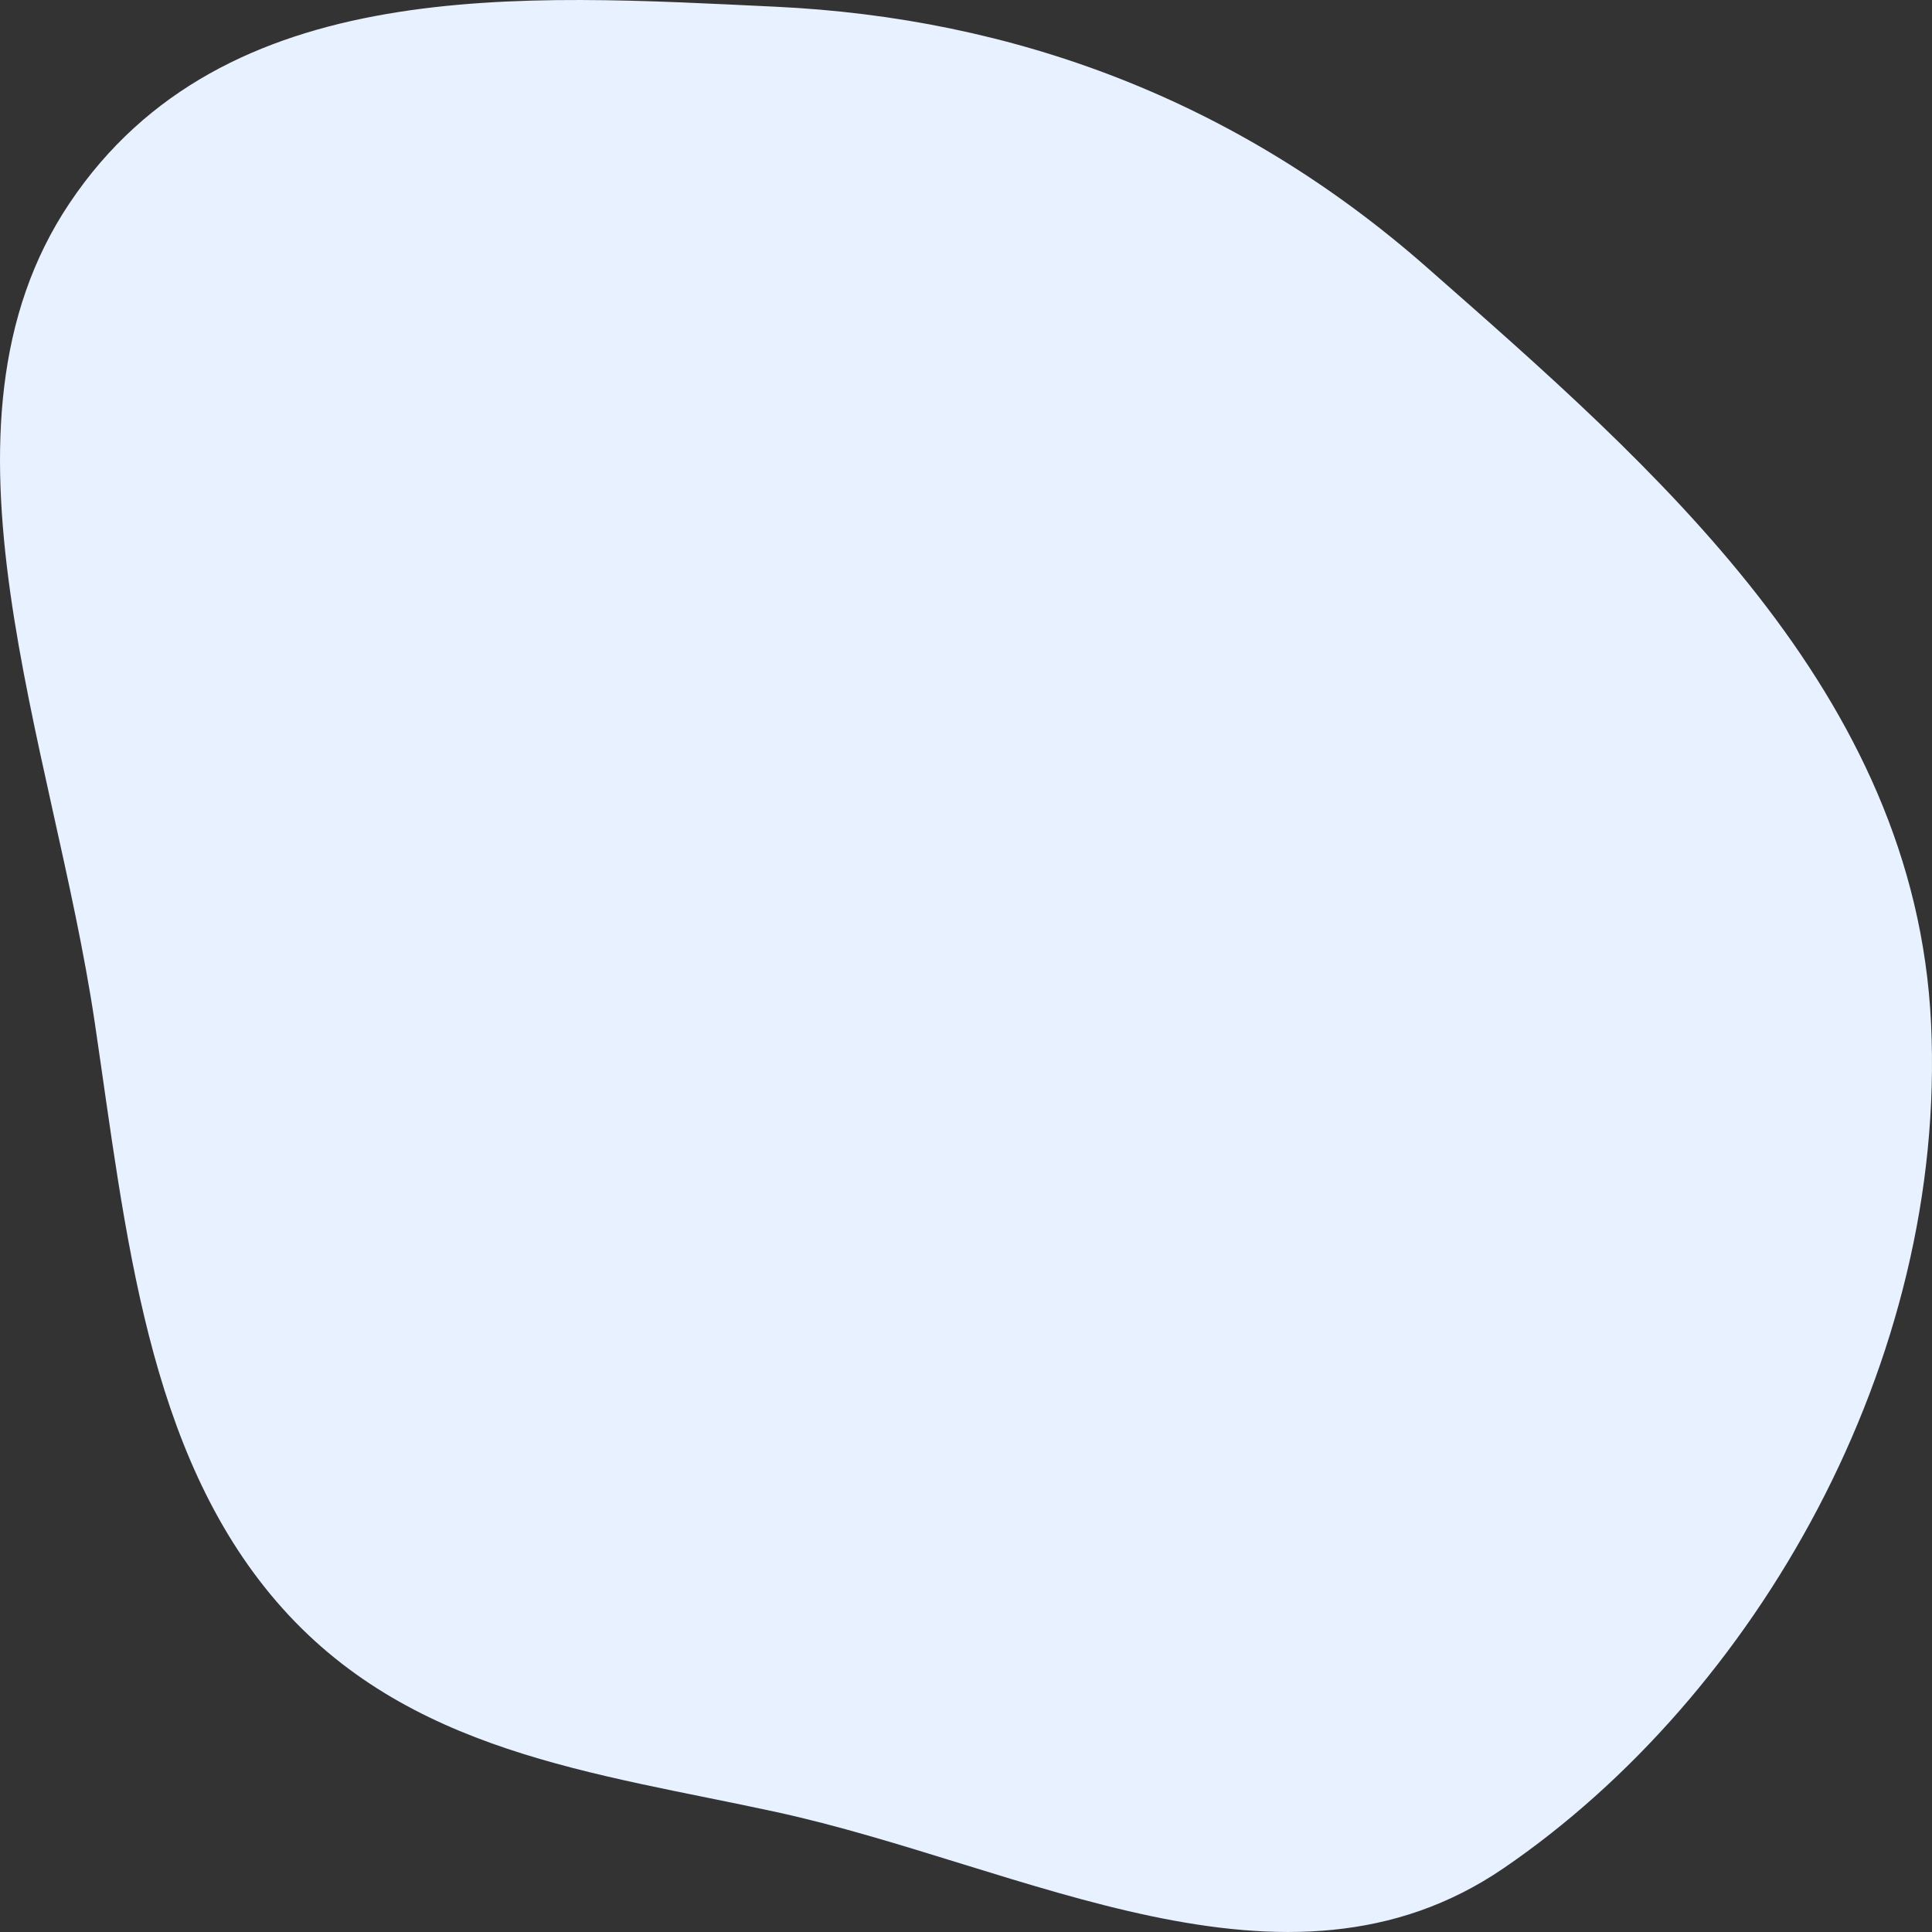 <svg width="38" height="38" viewBox="0 0 38 38" fill="none" xmlns="http://www.w3.org/2000/svg">
<rect x="0" y="0" width="38" height="38" fill="#333333" stroke="none"/>
<path fill-rule="evenodd" clip-rule="evenodd" d="M15.253 0.132C19.942 0.353 24.317 1.963 28.058 5.253C32.533 9.188 37.668 13.613 37.981 20.121C38.302 26.792 34.532 33.361 29.572 36.747C25.285 39.673 20.141 36.698 15.253 35.637C11.7 34.865 8.004 34.474 5.446 31.509C2.885 28.541 2.479 24.261 1.865 20.121C1.048 14.611 -1.589 8.41 1.367 3.997C4.404 -0.539 10.309 -0.1 15.253 0.132Z" fill="#E8F1FF"/>
</svg>
